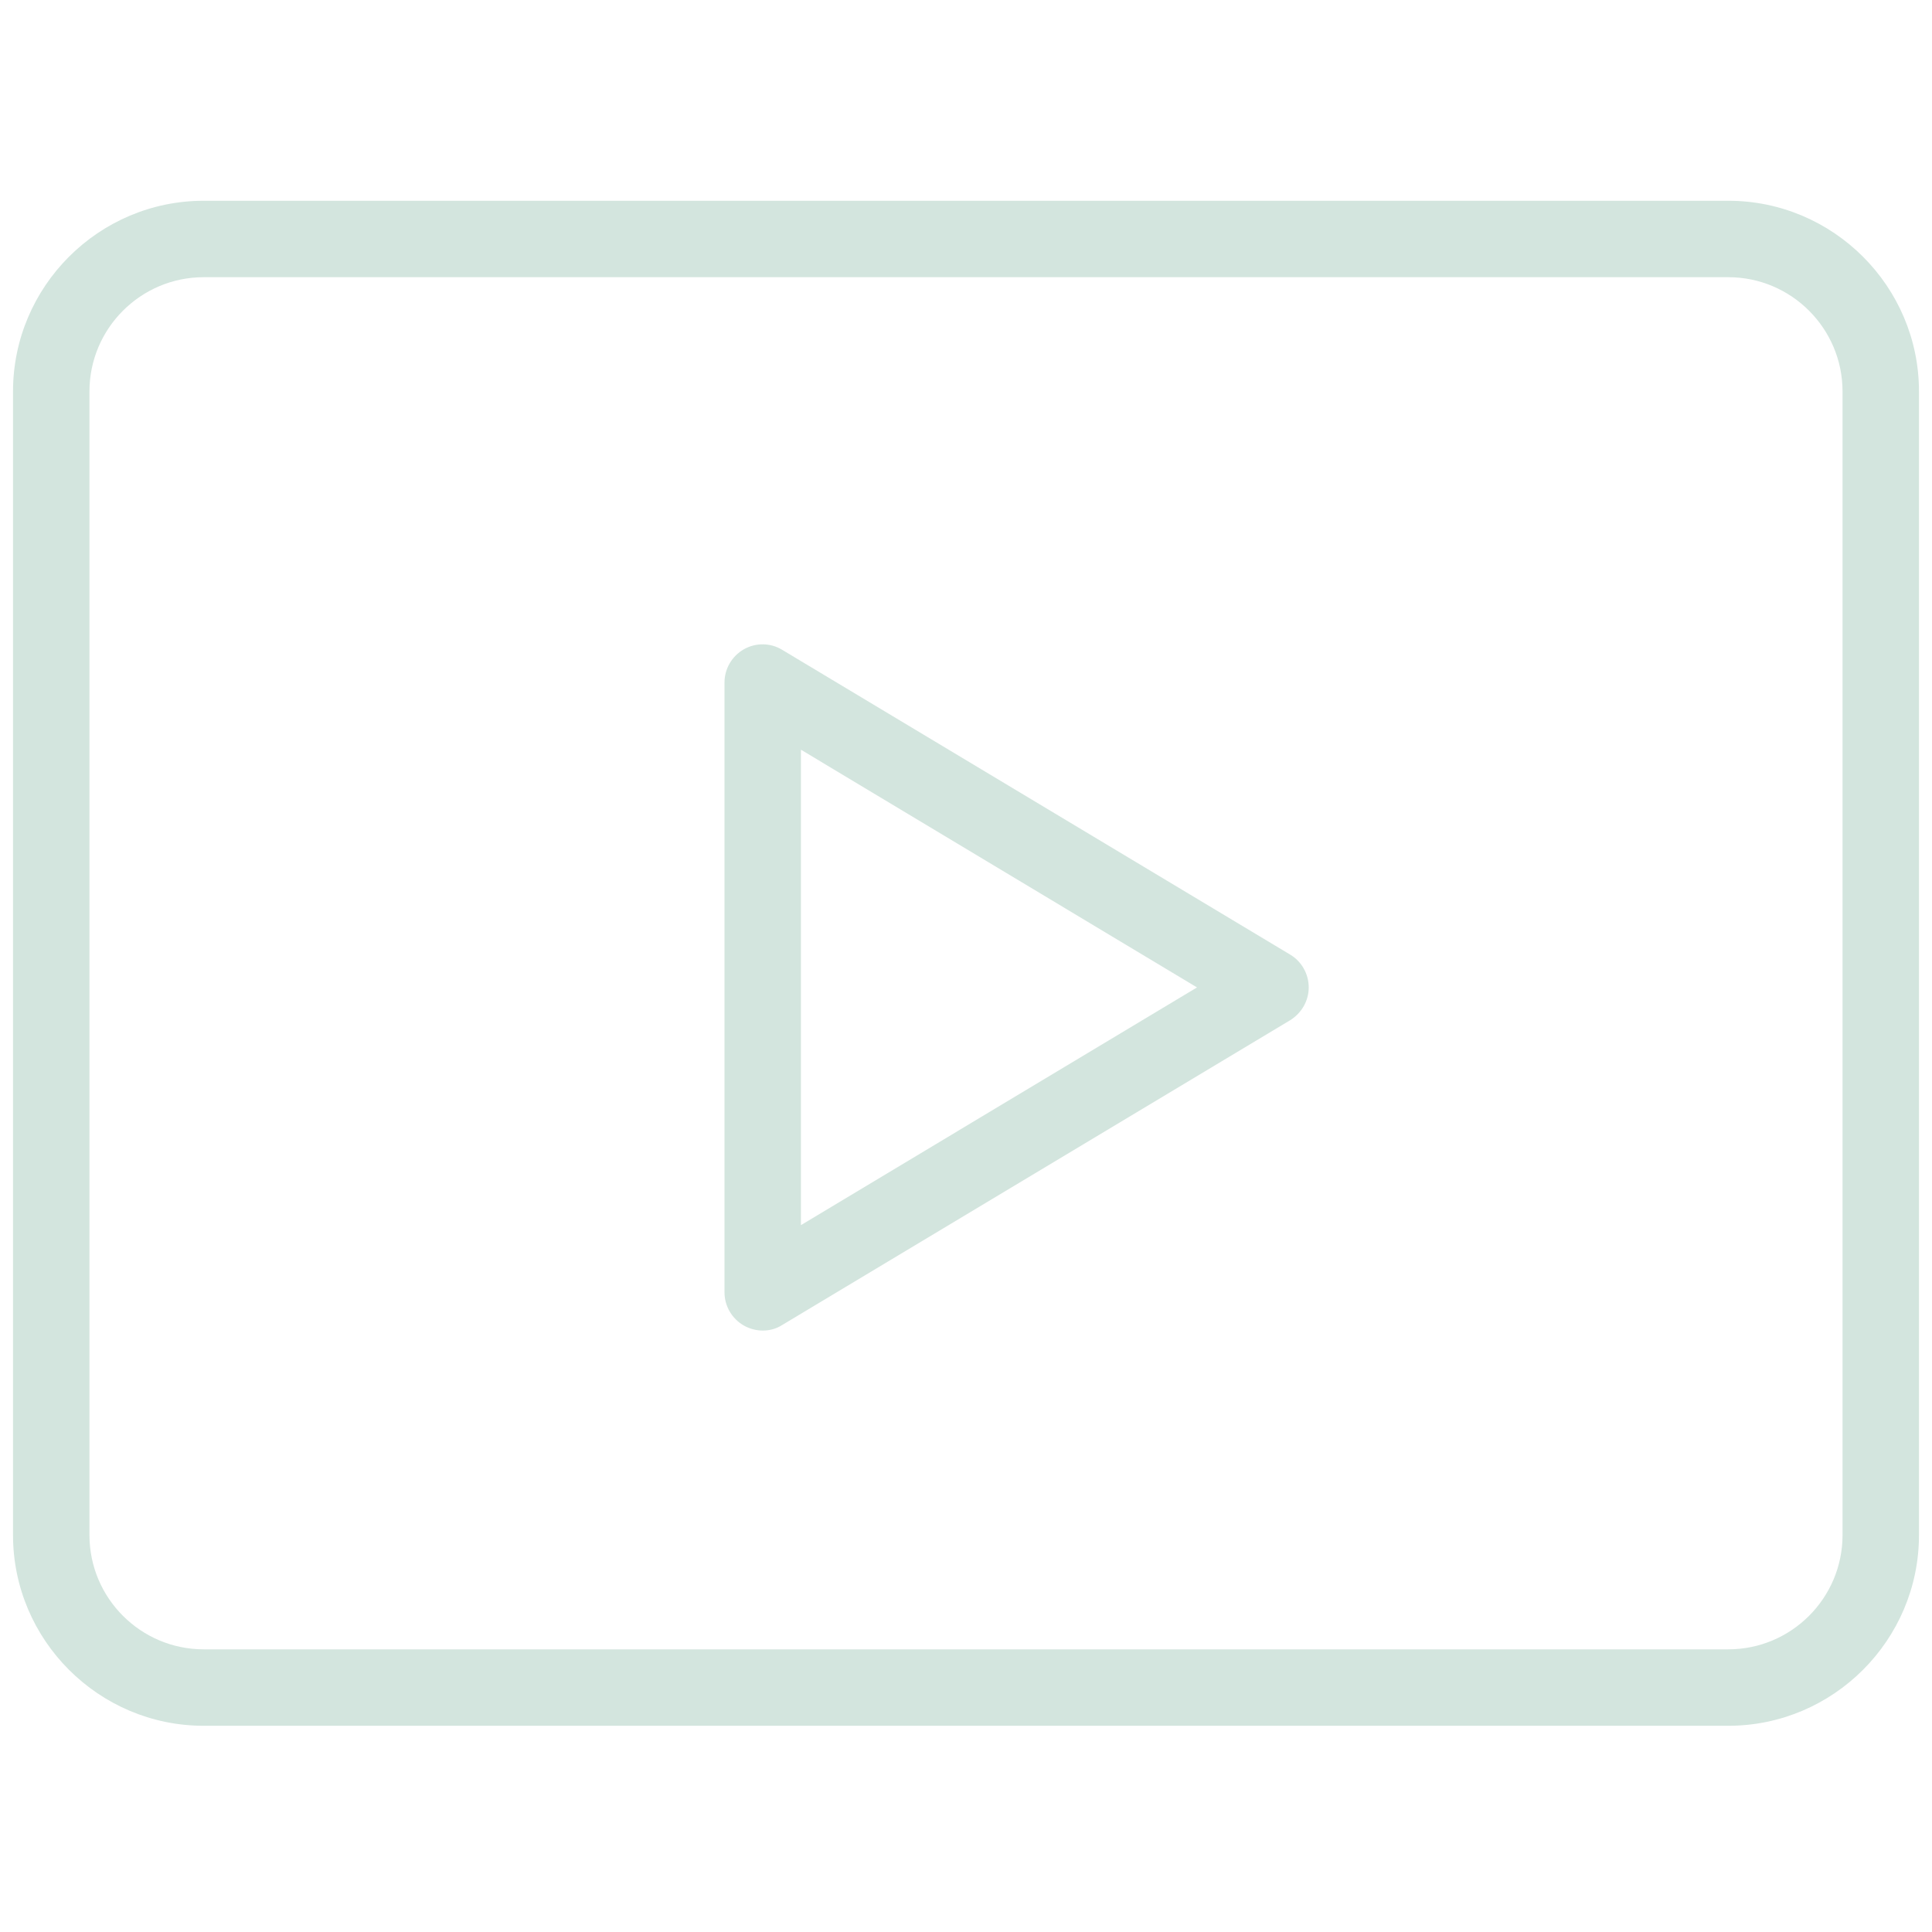 <?xml version="1.0" encoding="utf-8"?>
<!-- Generator: Adobe Illustrator 25.2.1, SVG Export Plug-In . SVG Version: 6.00 Build 0)  -->
<svg version="1.2" baseProfile="tiny" id="Layer_1" xmlns="http://www.w3.org/2000/svg" xmlns:xlink="http://www.w3.org/1999/xlink"
	 x="0px" y="0px" viewBox="0 0 46 46" overflow="visible" xml:space="preserve">
<g id="Rectangle_179">
	<path fill="#D3E5DE" d="M41.15,41.09H4.85c-2.5,0-4.54-2.04-4.54-4.54V9.32c0-2.5,2.04-4.54,4.54-4.54h36.3
		c2.5,0,4.54,2.04,4.54,4.54v27.23C45.69,39.05,43.65,41.09,41.15,41.09z M4.85,6.6c-1.5,0-2.72,1.22-2.72,2.72v27.23
		c0,1.5,1.22,2.72,2.72,2.72h36.3c1.5,0,2.72-1.22,2.72-2.72V9.32c0-1.5-1.22-2.72-2.72-2.72H4.85z"/>
</g>
<g id="Path_111">
	<path fill="#D3E5DE" d="M18.16,31.68c-0.15,0-0.31-0.04-0.45-0.12c-0.28-0.16-0.46-0.46-0.46-0.79V16.25
		c0-0.33,0.18-0.63,0.46-0.79c0.28-0.16,0.63-0.16,0.91,0.01l12.1,7.26c0.27,0.16,0.44,0.46,0.44,0.78s-0.17,0.61-0.44,0.78
		l-12.1,7.26C18.48,31.64,18.32,31.68,18.16,31.68z M19.07,17.85v11.32l9.43-5.66L19.07,17.85z"/>
</g>
</svg>
